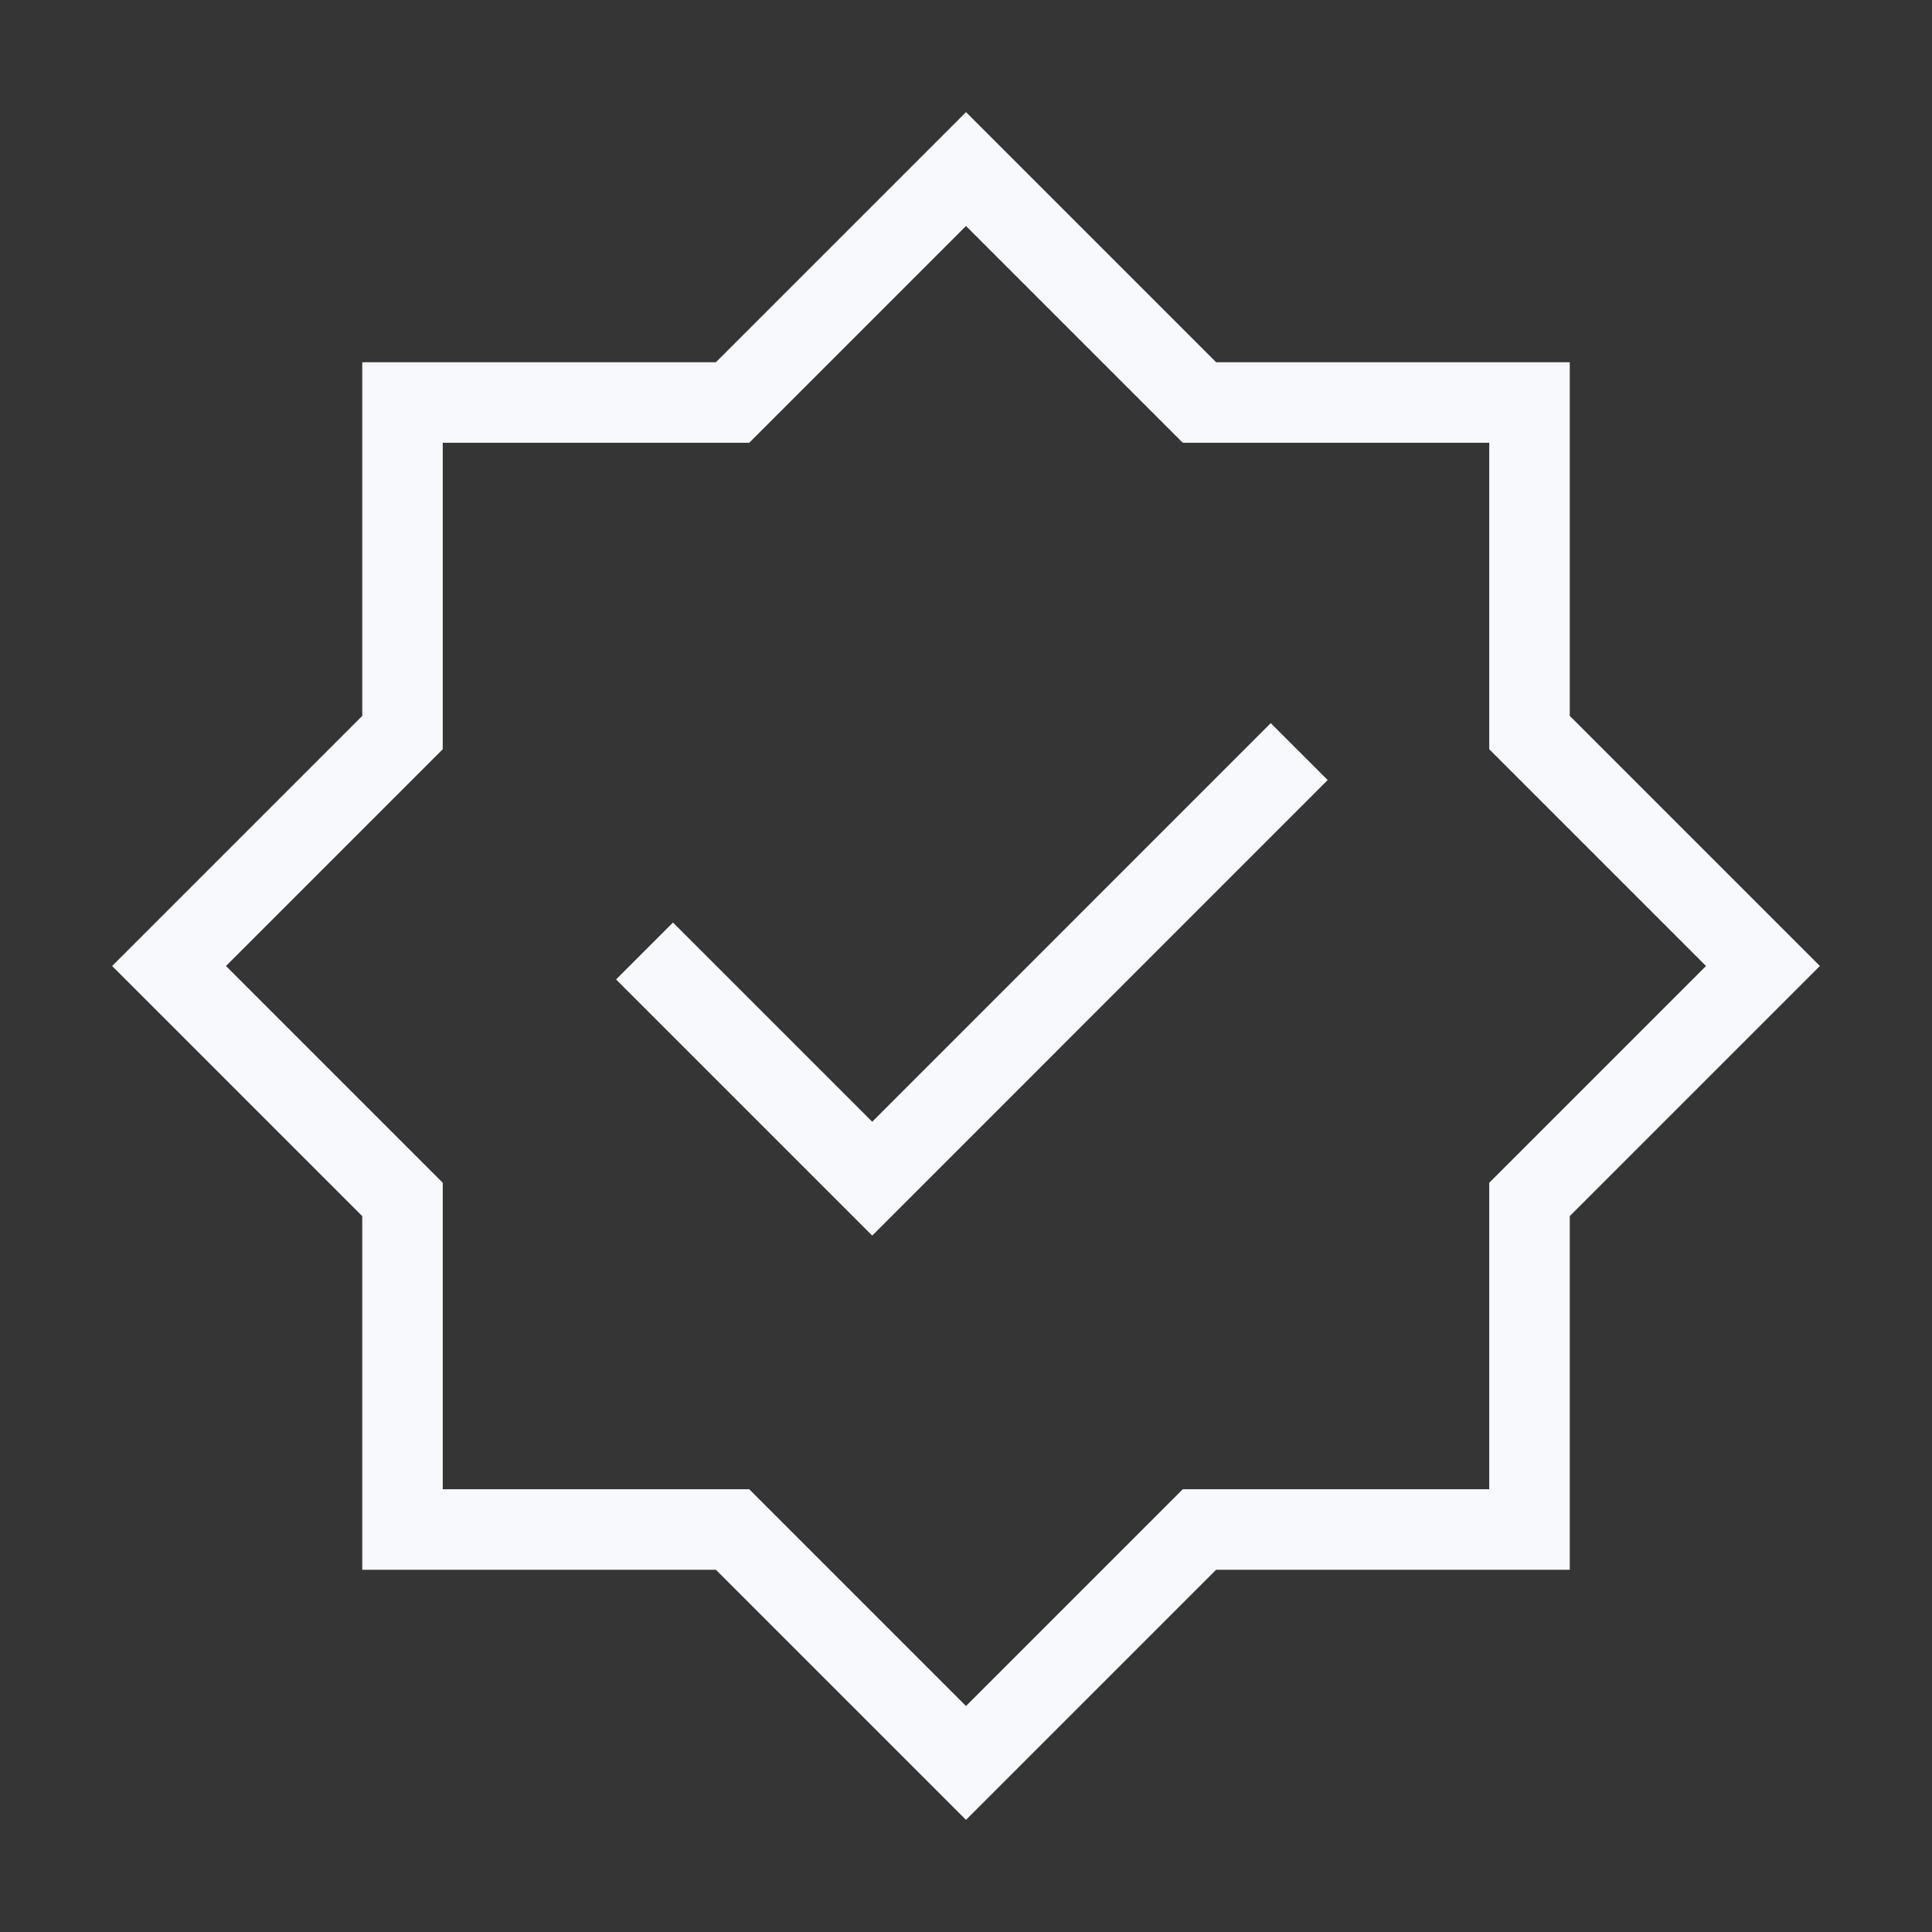 <svg xmlns="http://www.w3.org/2000/svg" width="24" height="24" fill="none"><rect width="100%" height="100%" fill="#333333" stroke="none"/><path fill="#fff" fill-opacity=".01" d="M24 0v24H0V0z"/><path stroke="#F7F9FC" stroke-linecap="square" d="m8.36 12.167 2.475 2.475 4.951-4.952M2.1 12 5 9.1V5h4.1L12 2.1 14.9 5H19v4.1l2.9 2.9-2.9 2.9V19h-4.1L12 21.9 9.1 19H5v-4.1z"/></svg>